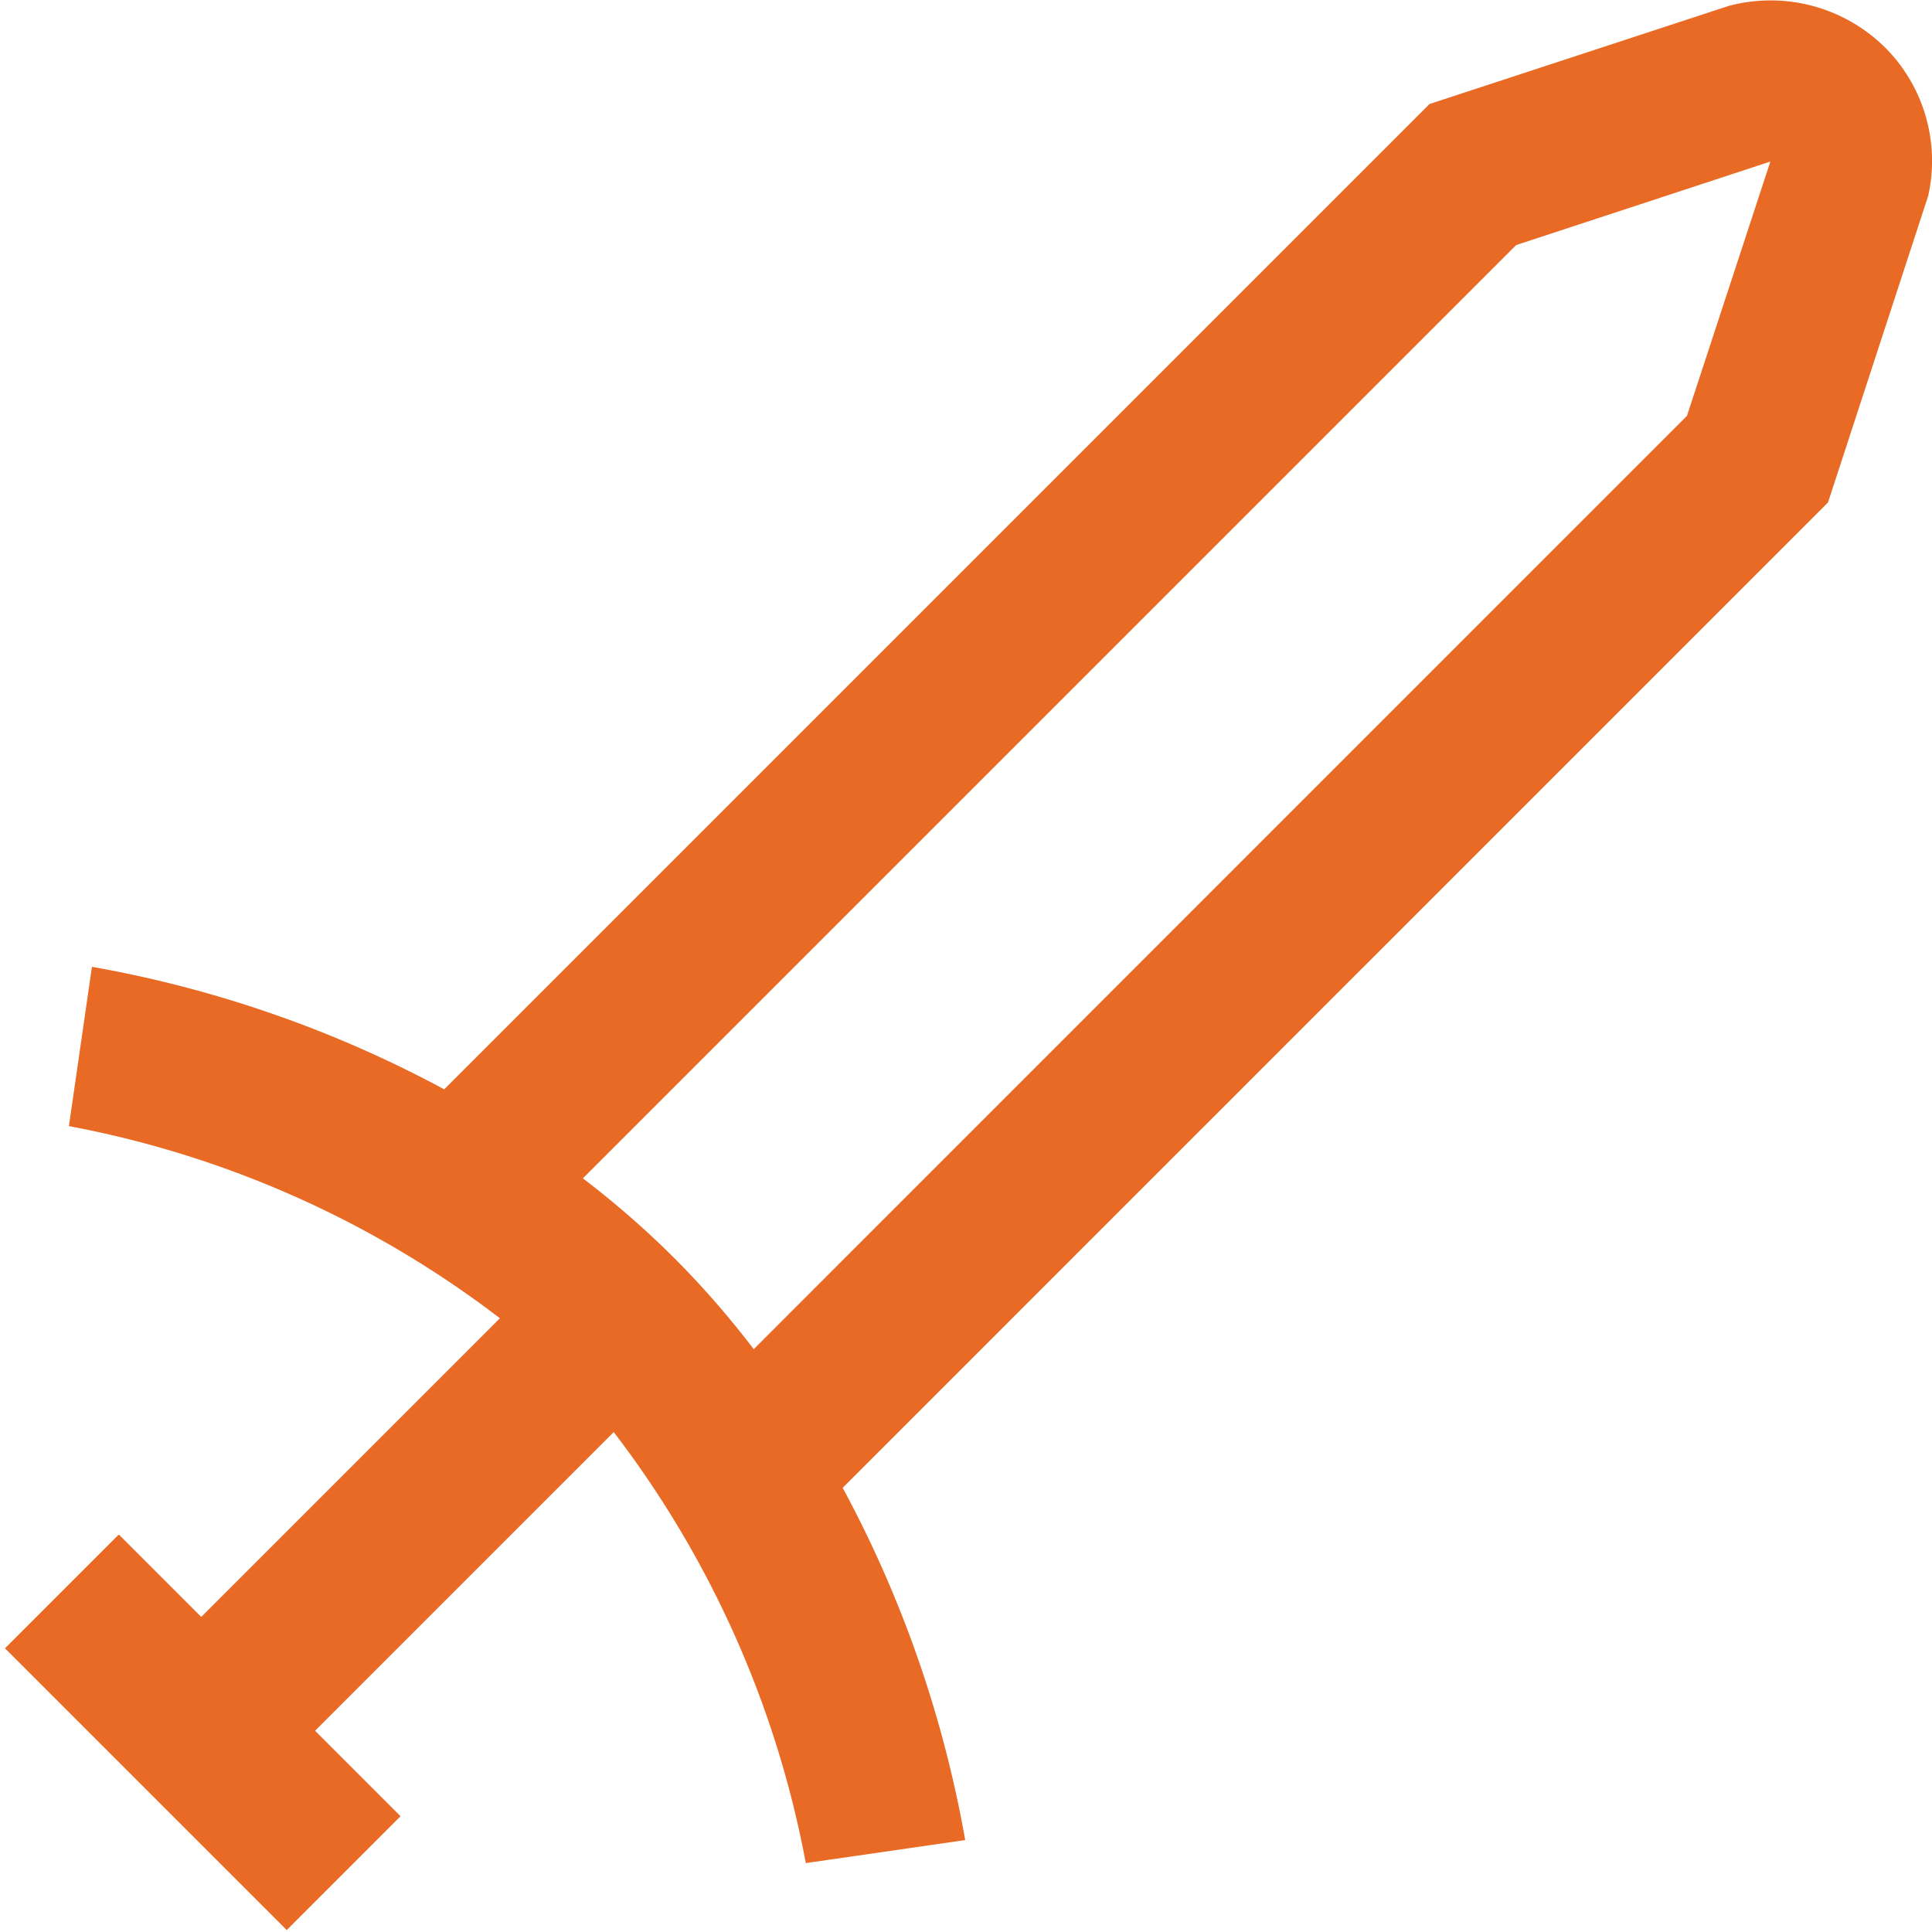 <svg id="Layer_1" data-name="Layer 1" xmlns="http://www.w3.org/2000/svg" viewBox="0 0 24 24"><defs><style>.cls-1{fill:#E86A24;}</style></defs><path class="cls-1" d="M23.414.587A2.02,2.02,0,0,0,21.473.074L17.758,1.292,5.518,13.532A14.58,14.58,0,0,0,1.142,12.01L.856,13.989A12.638,12.638,0,0,1,6.21,16.376L2.5,20.086,1.476,19.062.062,20.476l3.5,3.5,1.414-1.414L3.914,21.5l3.71-3.71a12.615,12.615,0,0,1,2.386,5.354l1.98-.286a14.515,14.515,0,0,0-1.522-4.376l12.24-12.24,1.245-3.81A1.994,1.994,0,0,0,23.414.587ZM20.956,5.166,9.363,16.76a11.287,11.287,0,0,0-.989-1.134,11.36,11.36,0,0,0-1.133-.988L18.835,3.044l3.157-1.037Z"/></svg>